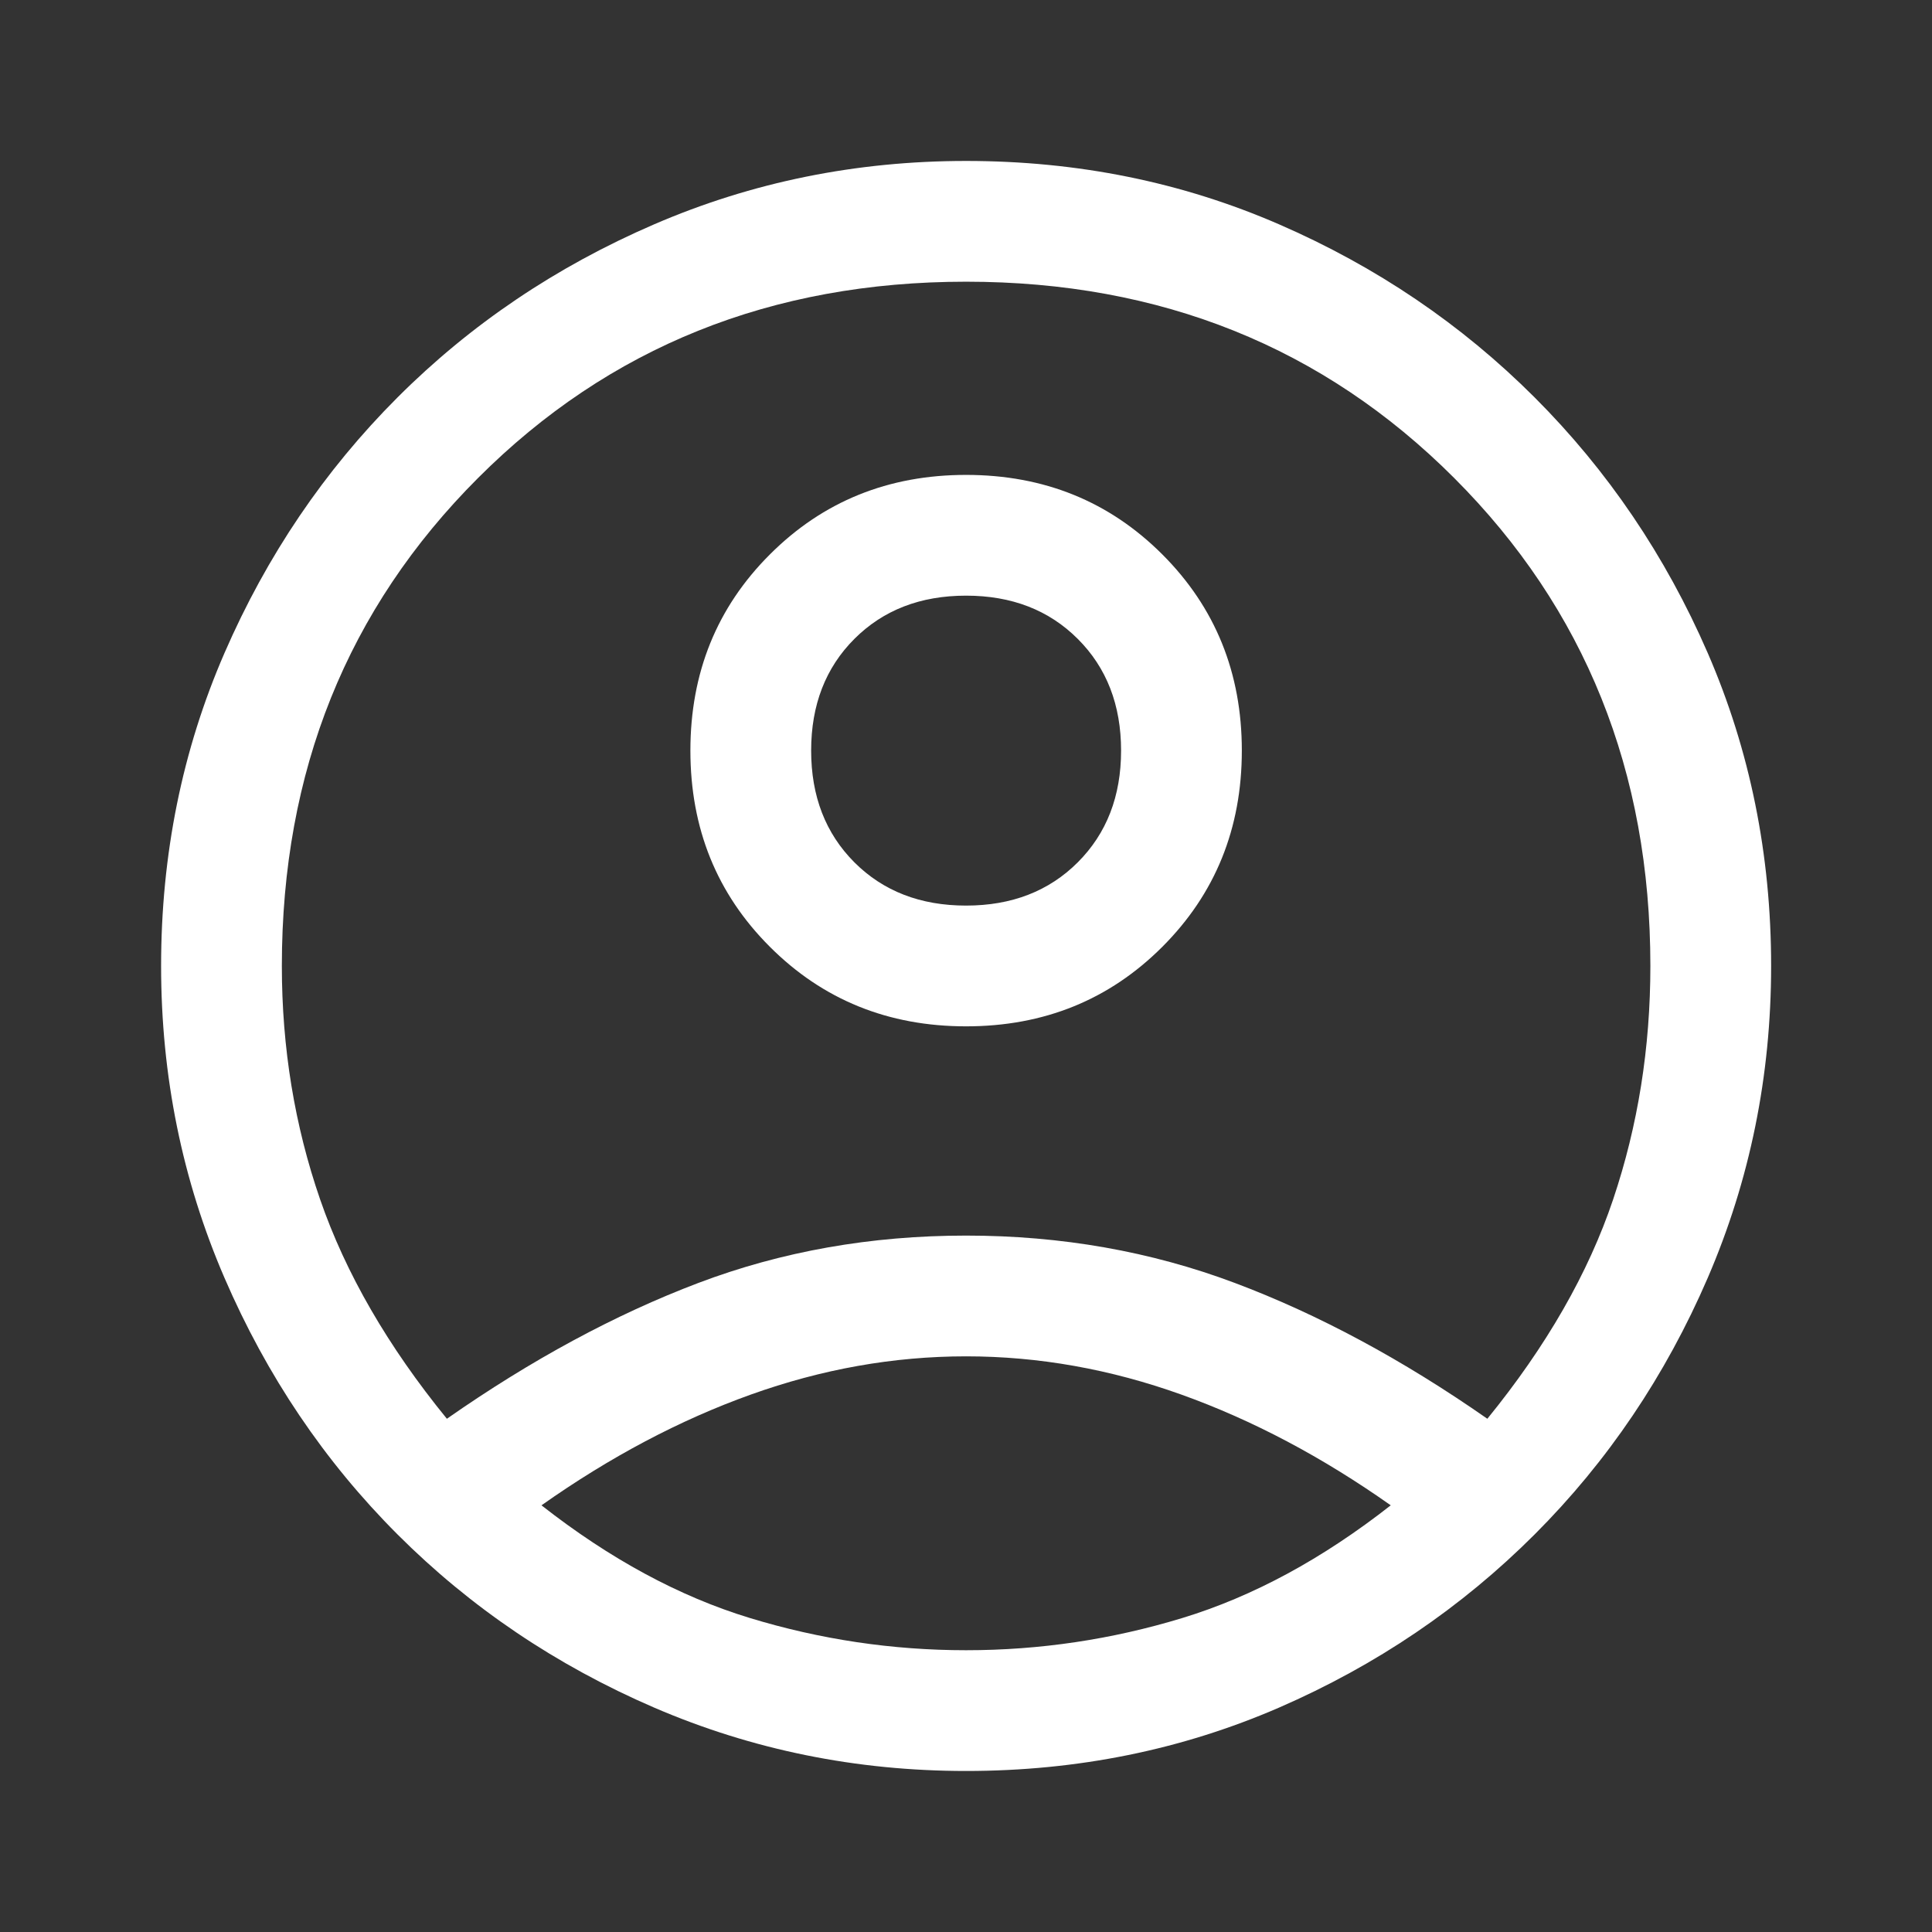 <svg width="26" height="26" viewBox="0 0 26 26" fill="none" xmlns="http://www.w3.org/2000/svg">
<rect x="0" y="0" width="26" height="26" fill="#333333" stroke="none"/>
<path d="M6.014 19.093C7.151 18.299 8.28 17.689 9.399 17.265C10.519 16.841 11.719 16.628 13.001 16.628C14.283 16.628 15.489 16.841 16.617 17.265C17.745 17.689 18.878 18.299 20.016 19.093C20.81 18.118 21.375 17.134 21.709 16.141C22.043 15.148 22.21 14.101 22.21 12.999C22.21 10.381 21.329 8.192 19.569 6.432C17.809 4.671 15.619 3.791 13.001 3.791C10.383 3.791 8.194 4.671 6.434 6.432C4.673 8.192 3.793 10.381 3.793 12.999C3.793 14.101 3.965 15.148 4.308 16.141C4.651 17.134 5.219 18.118 6.014 19.093ZM13.001 13.812C11.954 13.812 11.074 13.455 10.361 12.742C9.647 12.029 9.291 11.149 9.291 10.101C9.291 9.054 9.647 8.174 10.361 7.461C11.074 6.748 11.954 6.391 13.001 6.391C14.049 6.391 14.929 6.748 15.642 7.461C16.355 8.174 16.712 9.054 16.712 10.101C16.712 11.149 16.355 12.029 15.642 12.742C14.929 13.455 14.049 13.812 13.001 13.812ZM13.001 23.833C11.521 23.833 10.121 23.548 8.803 22.98C7.485 22.411 6.334 21.634 5.35 20.65C4.366 19.666 3.59 18.515 3.021 17.197C2.452 15.879 2.168 14.48 2.168 12.999C2.168 11.501 2.452 10.097 3.021 8.788C3.59 7.479 4.366 6.332 5.35 5.348C6.334 4.364 7.485 3.588 8.803 3.019C10.121 2.45 11.521 2.166 13.001 2.166C14.5 2.166 15.904 2.45 17.213 3.019C18.522 3.588 19.668 4.364 20.652 5.348C21.636 6.332 22.413 7.479 22.982 8.788C23.55 10.097 23.835 11.501 23.835 12.999C23.835 14.48 23.55 15.879 22.982 17.197C22.413 18.515 21.636 19.666 20.652 20.65C19.668 21.634 18.522 22.411 17.213 22.98C15.904 23.548 14.5 23.833 13.001 23.833ZM13.001 22.208C13.994 22.208 14.965 22.063 15.913 21.774C16.861 21.485 17.795 20.98 18.716 20.258C17.795 19.608 16.856 19.111 15.899 18.768C14.942 18.425 13.976 18.253 13.001 18.253C12.026 18.253 11.06 18.425 10.103 18.768C9.146 19.111 8.208 19.608 7.287 20.258C8.208 20.98 9.142 21.485 10.09 21.774C11.038 22.063 12.008 22.208 13.001 22.208ZM13.001 12.187C13.615 12.187 14.116 11.993 14.504 11.605C14.893 11.216 15.087 10.715 15.087 10.101C15.087 9.488 14.893 8.986 14.504 8.598C14.116 8.21 13.615 8.016 13.001 8.016C12.387 8.016 11.886 8.21 11.498 8.598C11.11 8.986 10.916 9.488 10.916 10.101C10.916 10.715 11.11 11.216 11.498 11.605C11.886 11.993 12.387 12.187 13.001 12.187Z" fill="white"/>
</svg>
